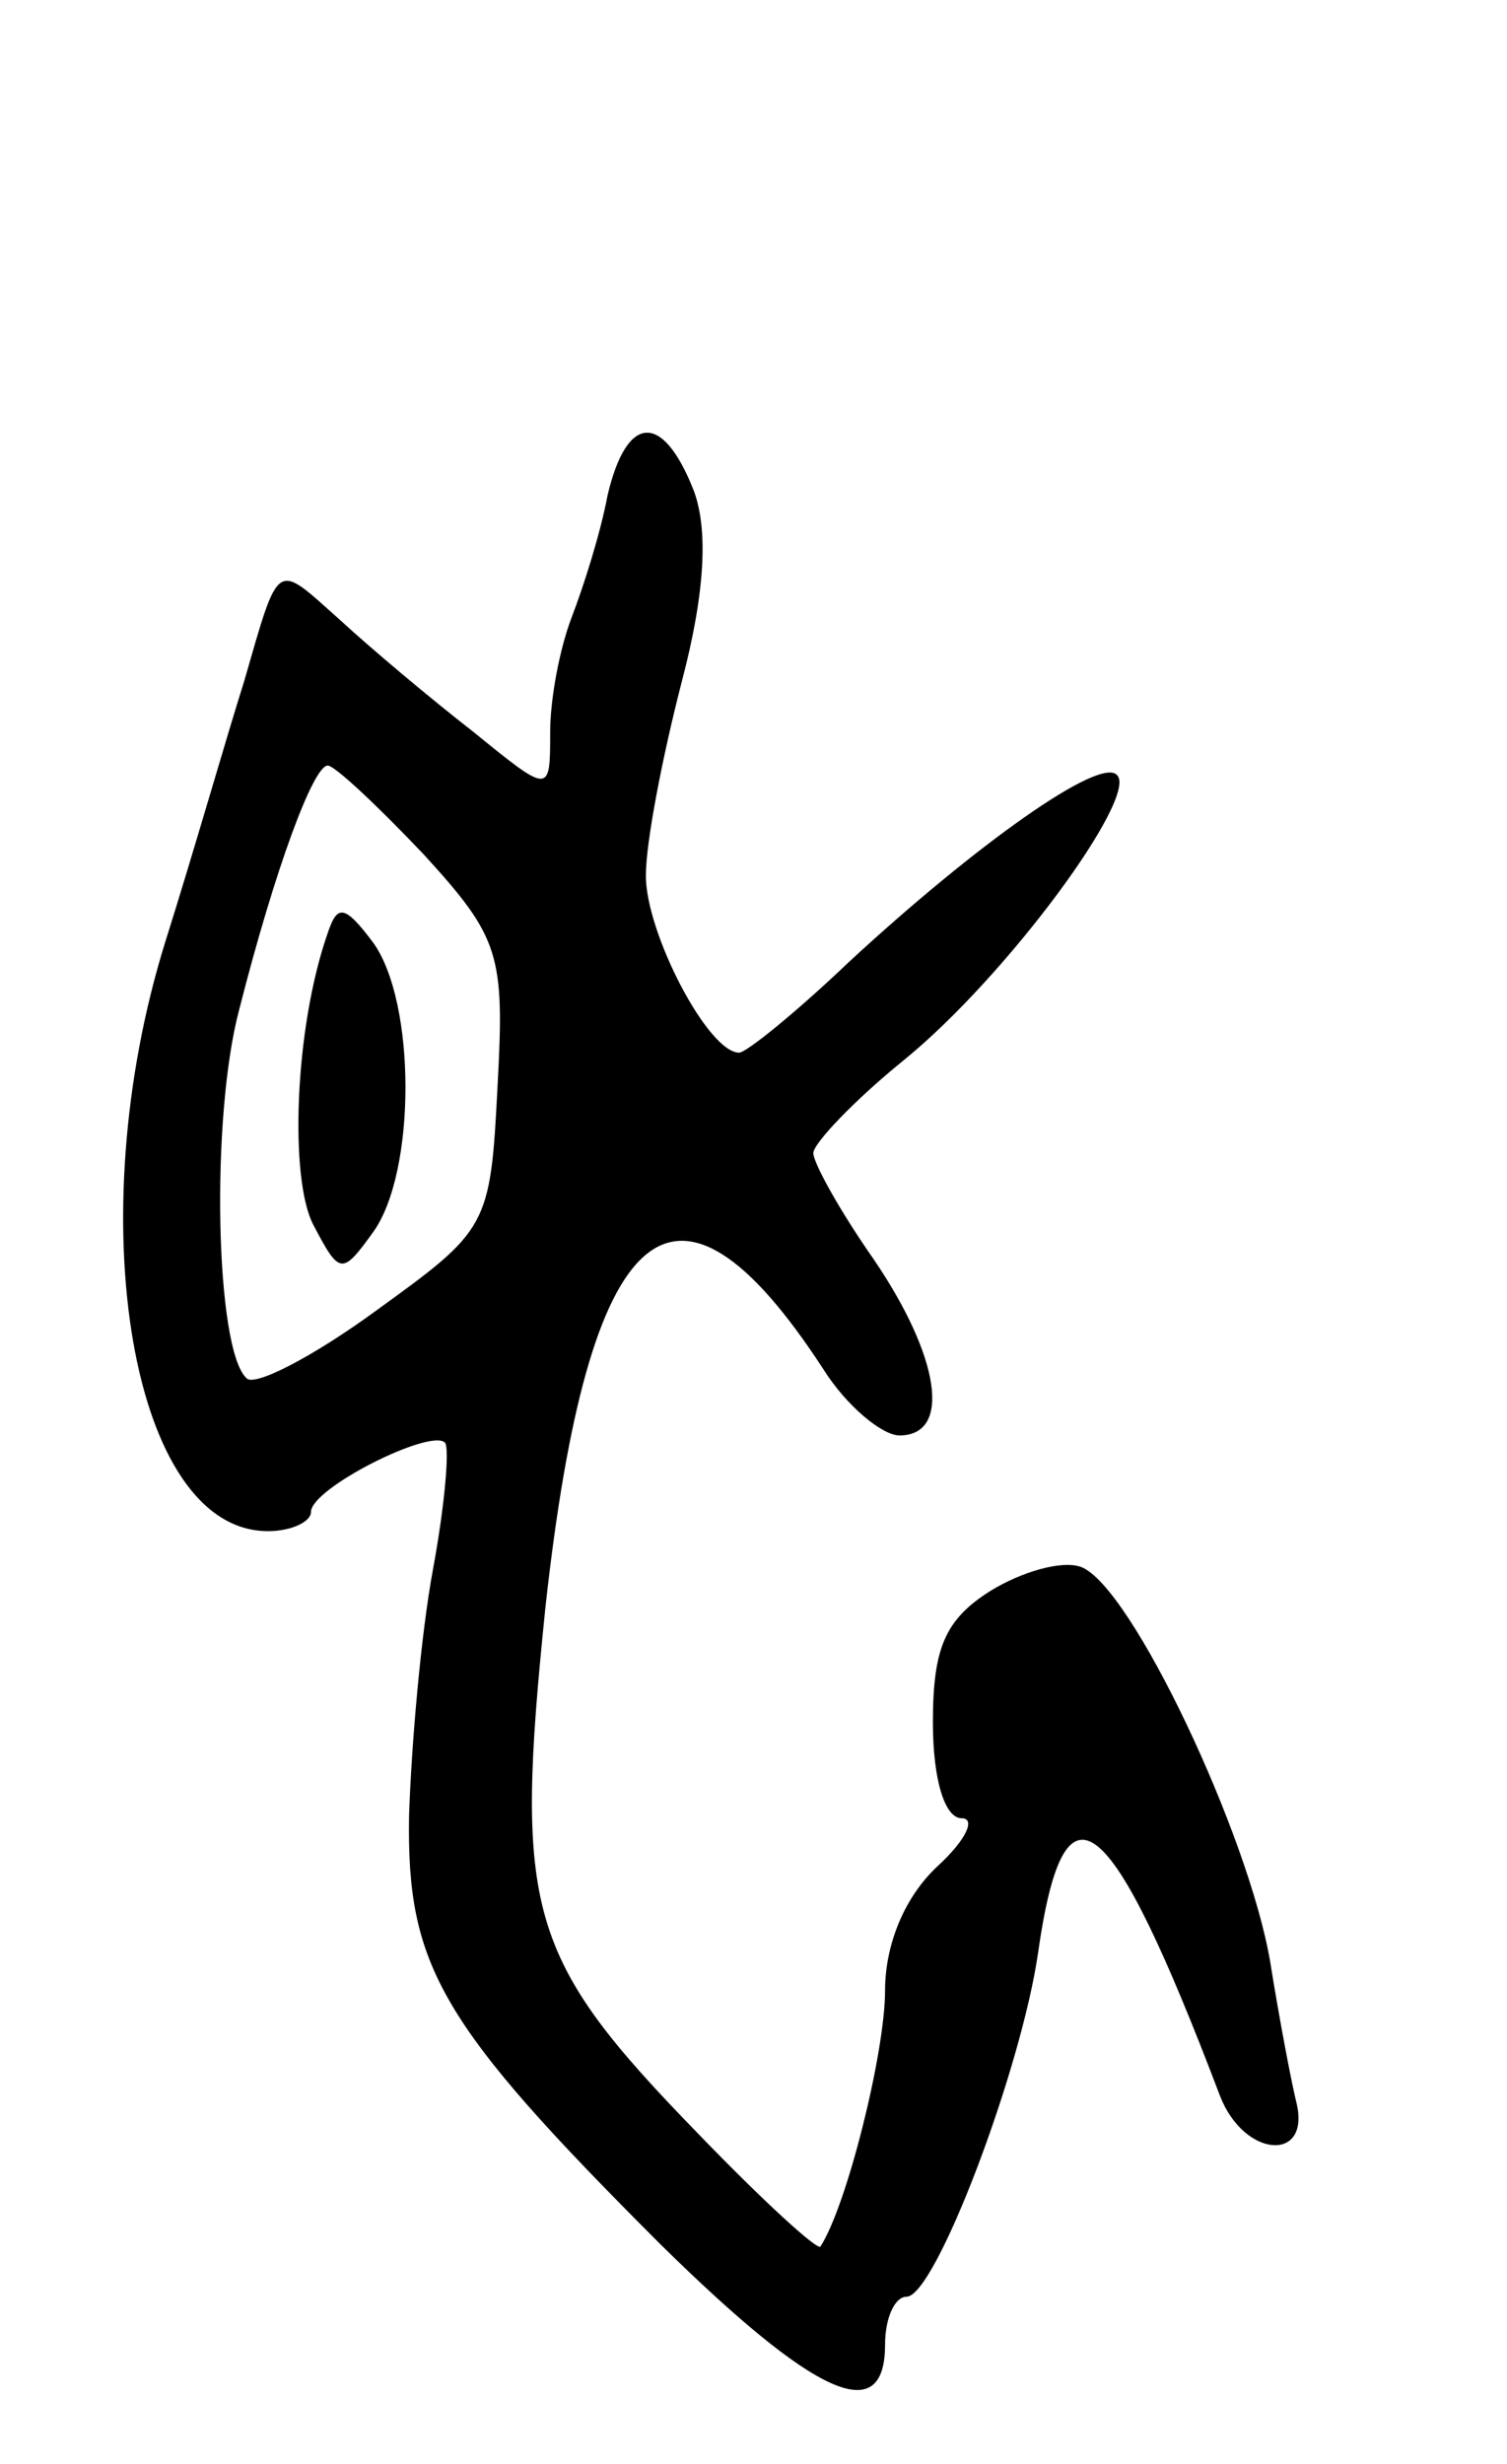 <svg version="1.0" xmlns="http://www.w3.org/2000/svg"
 width="63pt" height="103pt" viewBox="0 0 63 103"
 preserveAspectRatio="xMidYMid meet">
<g transform="translate(0,103) scale(0.1,-0.1)"
fill="#000000" stroke="none">
<path d="M254 823 c-3 -16 -10 -38 -15 -51 -5 -13 -9 -34 -9 -48 0 -26 0 -26
-32 0 -18 14 -43 35 -56 47 -27 24 -25 26 -40 -26 -7 -22 -21 -71 -33 -109
-36 -116 -14 -246 43 -246 10 0 18 4 18 8 0 10 50 35 56 29 2 -2 0 -26 -5 -53
-5 -27 -9 -73 -10 -103 -1 -63 13 -87 105 -179 65 -64 94 -77 94 -42 0 11 4
20 9 20 12 0 48 95 55 144 11 77 30 61 76 -60 10 -26 38 -28 32 -3 -2 8 -7 34
-11 59 -9 53 -58 157 -79 165 -8 3 -25 -2 -38 -10 -19 -12 -24 -24 -24 -55 0
-24 5 -40 12 -40 6 0 2 -9 -10 -20 -14 -13 -22 -33 -22 -52 0 -26 -16 -90 -27
-107 -1 -2 -24 19 -51 47 -72 74 -77 93 -64 220 18 164 54 195 116 100 10 -16
25 -28 32 -28 22 0 17 33 -11 74 -14 20 -25 40 -25 44 0 4 17 22 38 39 43 35
98 110 89 119 -7 8 -59 -29 -112 -78 -22 -21 -43 -38 -46 -38 -13 0 -39 50
-39 74 0 14 7 50 15 81 10 38 11 64 5 80 -13 33 -28 32 -36 -2z m-77 -150 c32
-35 34 -42 31 -97 -3 -59 -4 -60 -51 -94 -26 -19 -51 -32 -54 -28 -13 12 -15
109 -3 154 15 59 31 102 37 102 3 0 21 -17 40 -37z"/>
<path d="M137 640 c-14 -40 -16 -103 -6 -122 11 -21 12 -21 25 -3 18 25 18 96
0 121 -12 16 -15 16 -19 4z"/>
</g>
</svg>
